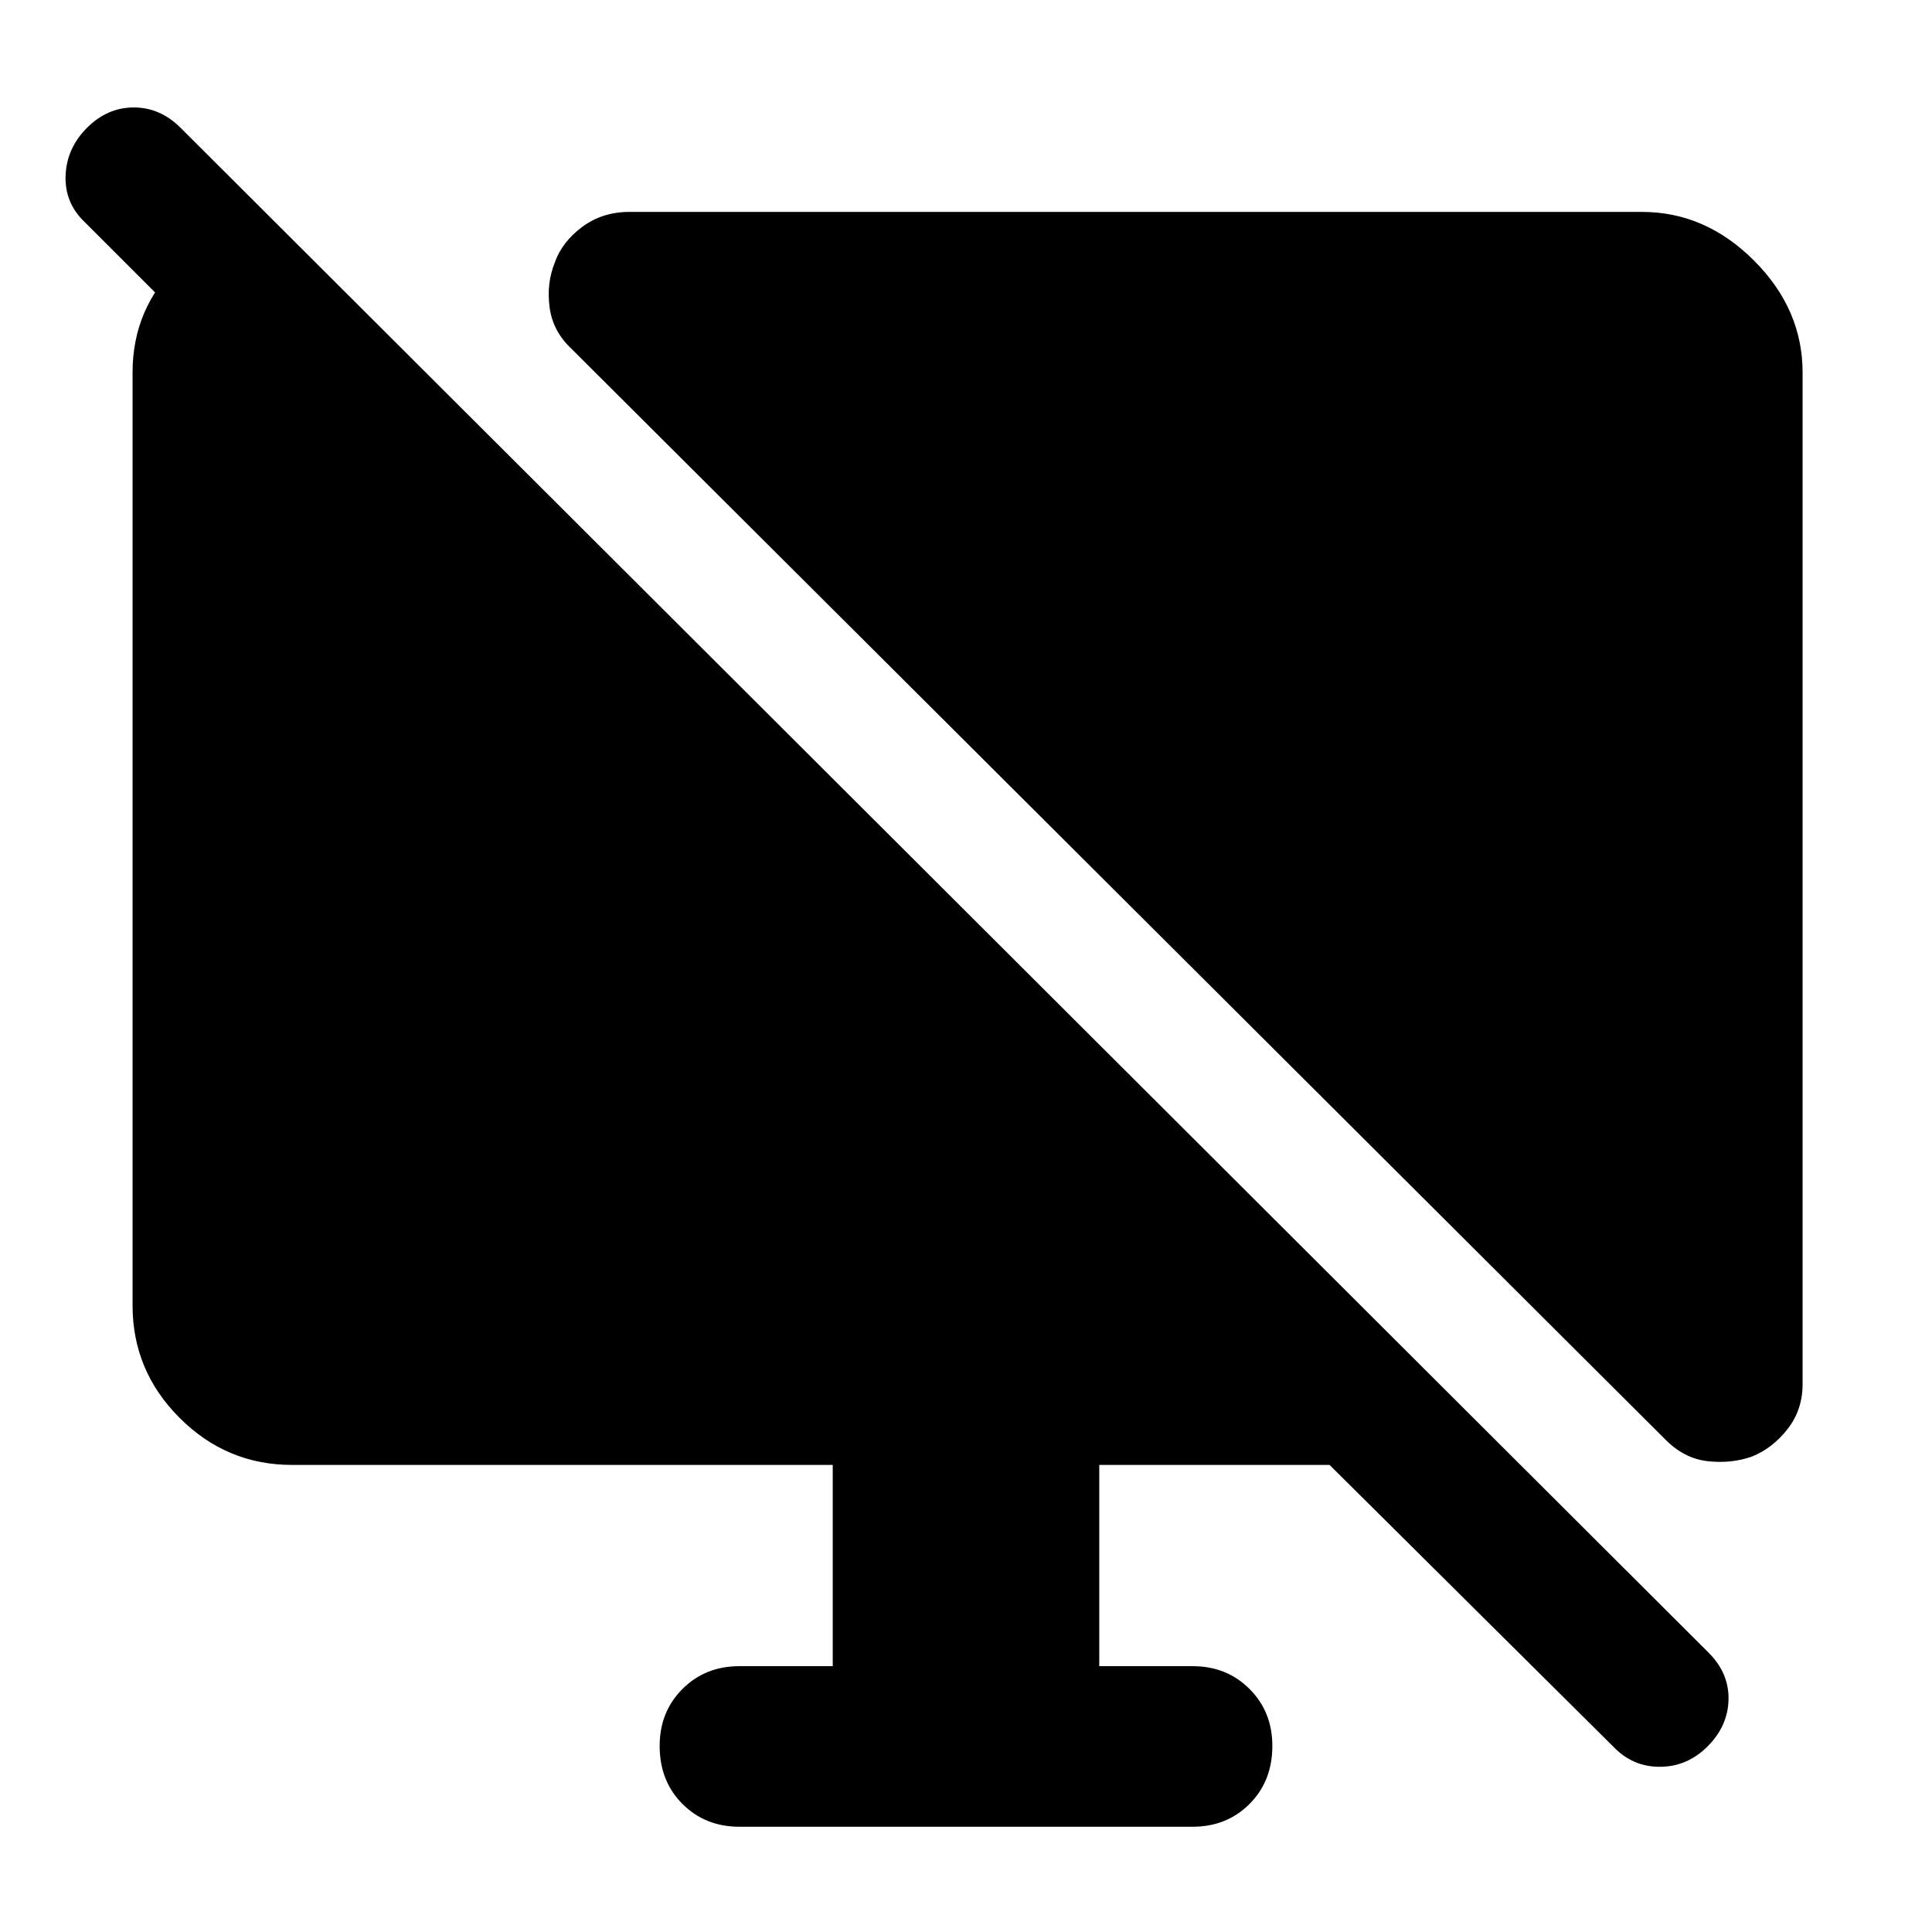 <svg xmlns="http://www.w3.org/2000/svg" width="48" height="48" viewBox="0 -960 960 960"><path d="M134.91-851.3v94.47l-92.69-92.69q-10.13-9.57-9.63-23.2.5-13.63 10.63-23.76t23.26-10.13q13.13 0 23.26 10.13l759.3 757.74q10.13 10.13 9.85 23.26-.28 13.13-10.41 23.26t-23.76 10.13q-13.63 0-23.2-10.13L660.65-232.09H546.22v100h46.39q16.96 0 28.28 11.33 11.33 11.33 11.33 28.28 0 17.52-11.33 28.85-11.32 11.33-28.28 11.33H367.39q-16.96 0-28.28-11.33-11.33-11.33-11.33-28.85 0-16.95 11.33-28.28 11.32-11.33 28.28-11.33h46.39v-100H145.09q-32.48 0-55.85-23.37-23.37-23.37-23.37-55.84v-463.61q0-31.92 23.02-54.16 23.02-22.23 46.02-22.23Zm760.79 76.39v502.65q0 12.82-7.48 22.37-7.48 9.54-17.74 13.67-10.26 3.57-21.87 2.28-11.61-1.28-20.87-10.54L283.91-786.74q-9.26-8.69-10.82-20.59-1.57-11.89 2.56-22.15 3.57-10.26 13.61-17.74 10.04-7.48 23.44-7.48h503.21q31.48 0 55.63 24.16 24.16 24.15 24.16 55.63Z"/></svg>